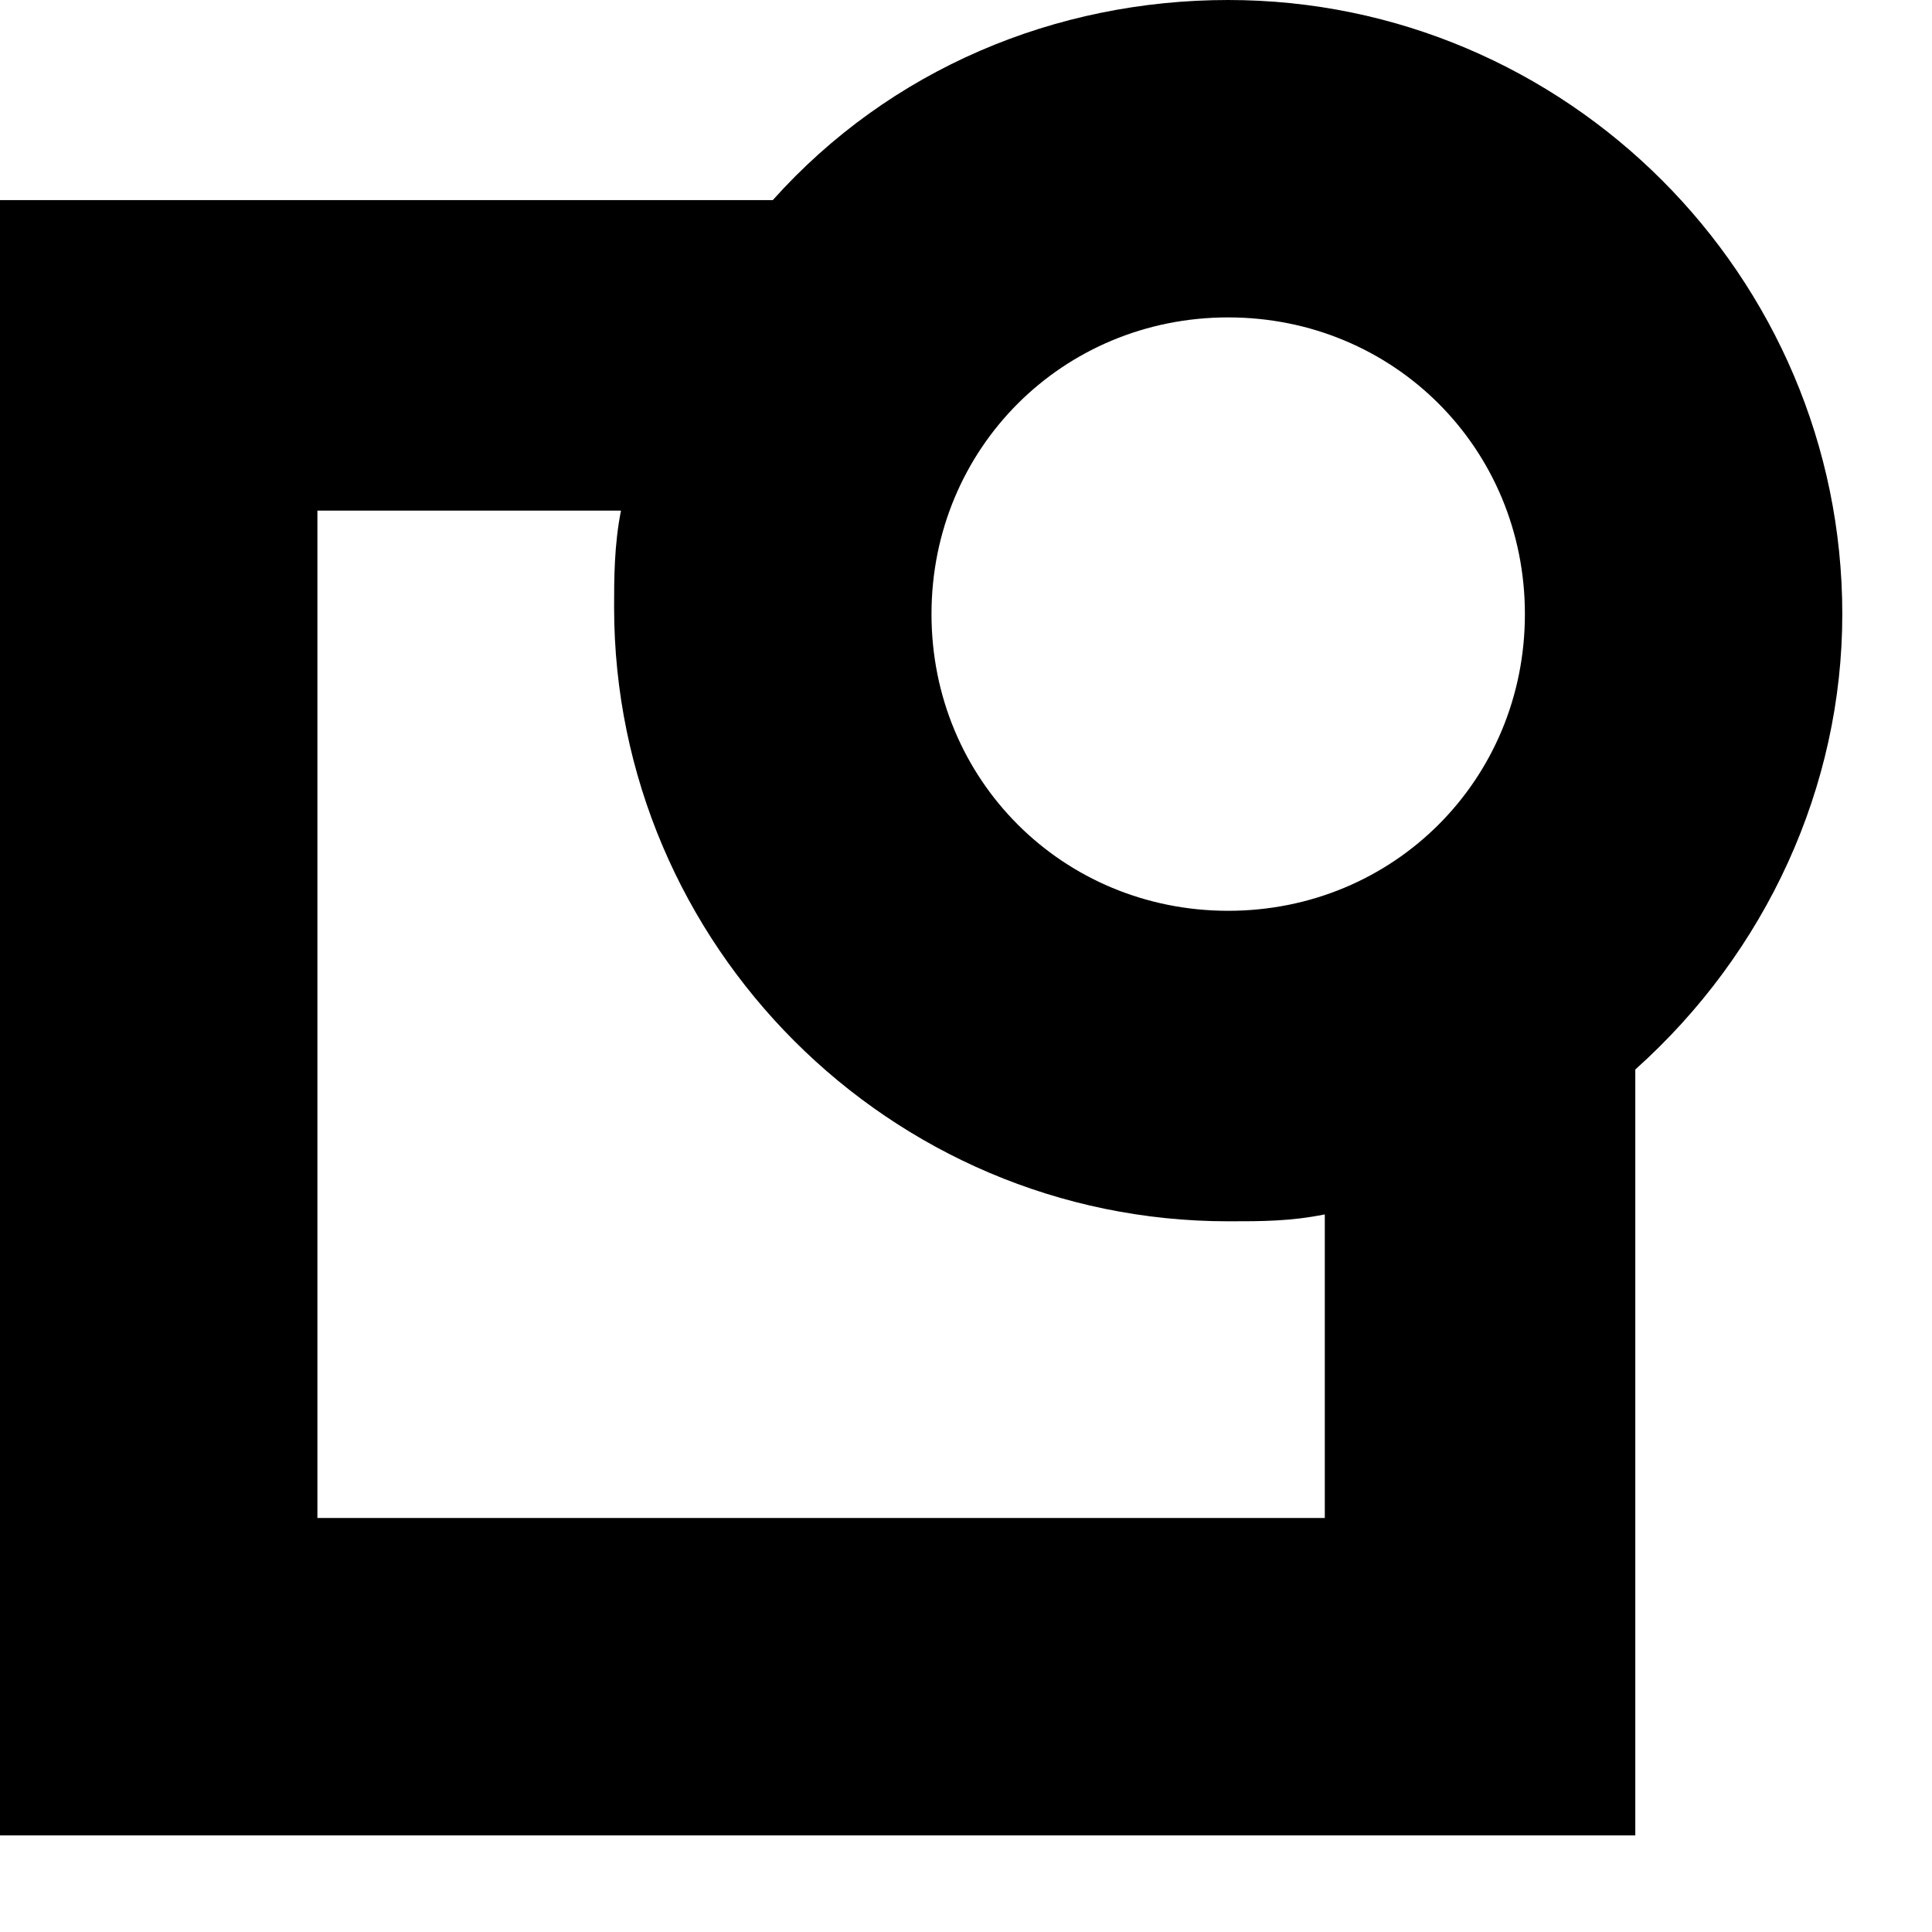 <svg width="27" height="27" viewBox="0 0 28 28" fill="none" xmlns="http://www.w3.org/2000/svg">
<path d="M26.7 8.9C26.7 4 22.7 0 17.8 0C15.3 0 12.9 1 11.2 2.9H0V26.6H23.7V15.5C25.6 13.8 26.7 11.4 26.7 8.9ZM22.1 8.9C22.1 11.3 20.2 13.2 17.8 13.2C15.4 13.2 13.5 11.3 13.5 8.9C13.5 6.5 15.4 4.6 17.8 4.6C20.2 4.6 22.1 6.5 22.1 8.9ZM19.2 22H4.6V7.4H9C8.9 7.9 8.9 8.4 8.9 8.8C8.9 13.7 12.9 17.7 17.8 17.7C18.3 17.7 18.7 17.7 19.2 17.6V22Z" fill="black"/>
</svg>
